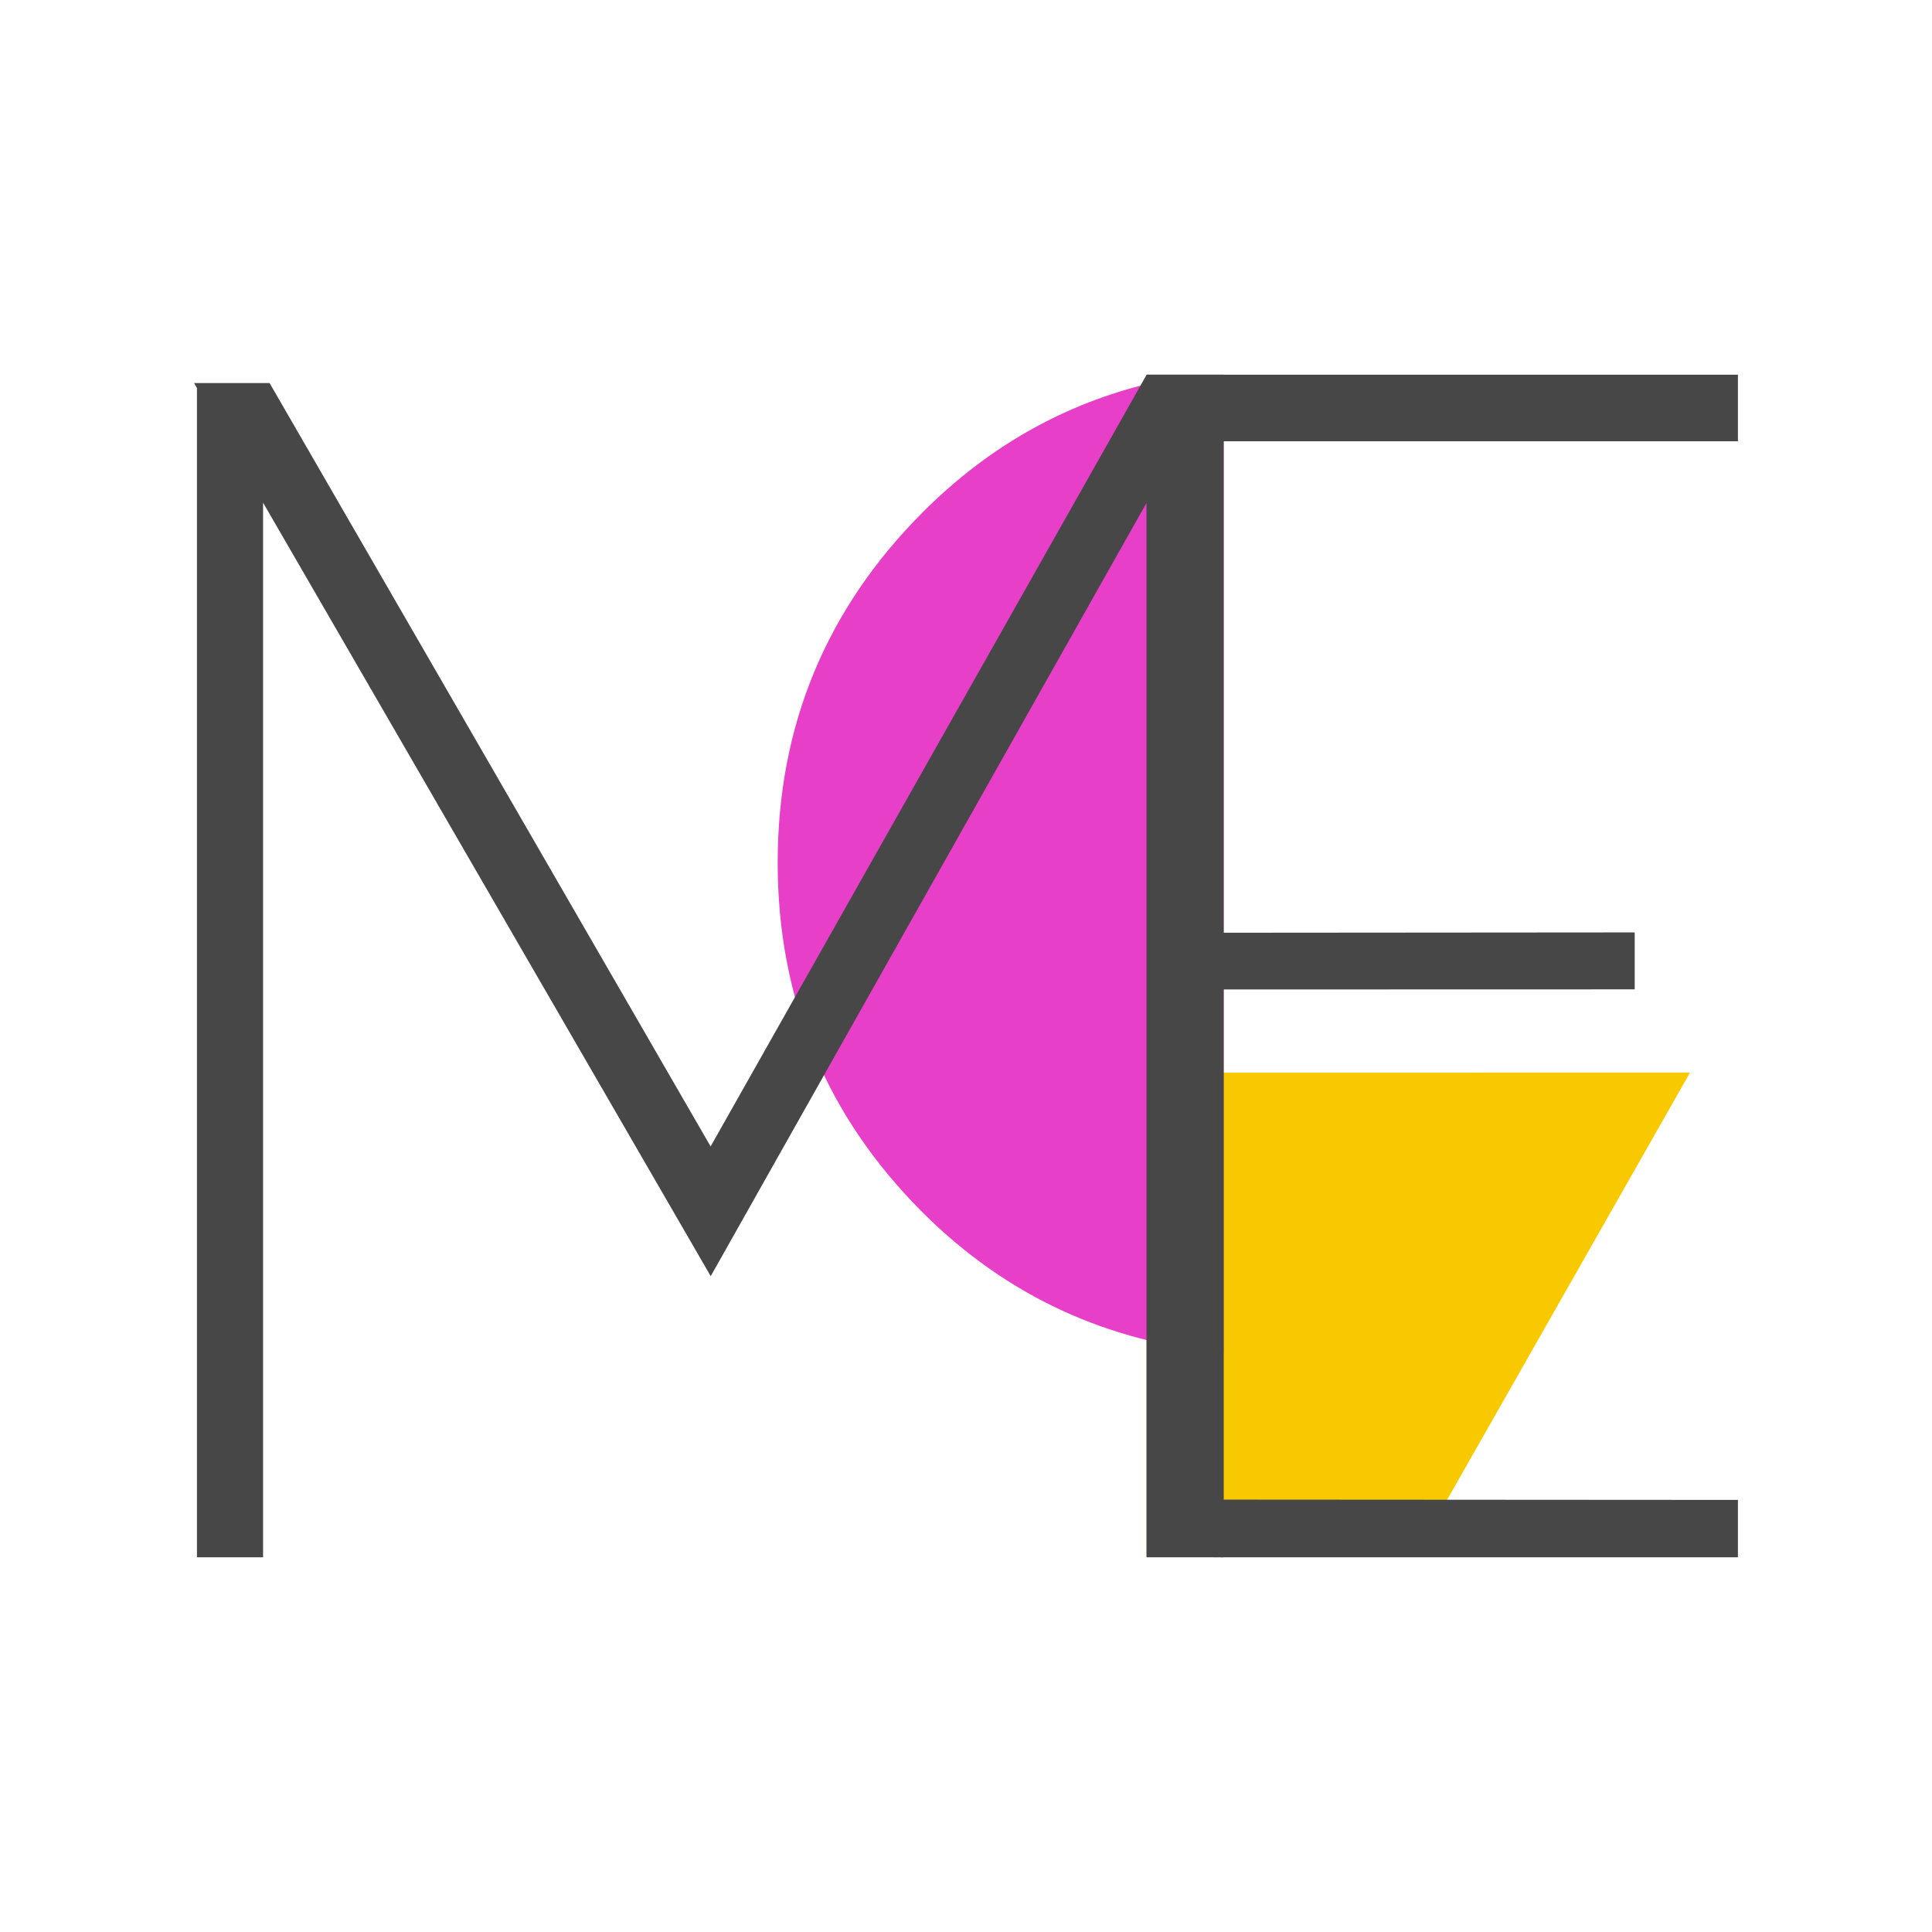 <?xml version="1.0" encoding="UTF-8"?><svg id="a" xmlns="http://www.w3.org/2000/svg" viewBox="0 0 181.18 181.18"><polygon points="132.67 145.99 158.49 100.58 107.53 100.59 107.53 145.99 132.67 145.99" style="fill:#f9c900;"/><path d="M86.55,113.73c7.94,7.9,17.39,12.14,28.19,13.14V35.92s-4.62,0-6.81,0c-8,1.91-15.15,5.87-21.37,12.09-9.07,9.08-13.63,20.04-13.63,32.89s4.56,23.78,13.63,32.84" style="fill:#e83fc8;"/><path d="M107.53,145.99l7.21,.05V35.14h-7.21l-40.89,72.37L25.28,35.92h-7.08l.27,.48v109.64h6.2V47.14l41.98,72.54L107.53,47.14v98.85Z" style="fill:#474747;"/><polygon points="114.75 92.79 153.3 92.78 153.3 87.44 114.75 87.47 114.75 41.38 162.98 41.38 162.98 35.14 107.53 35.14 107.53 146.04 162.98 146.04 162.98 140.66 114.75 140.63 114.75 92.79" style="fill:#474747;"/></svg>